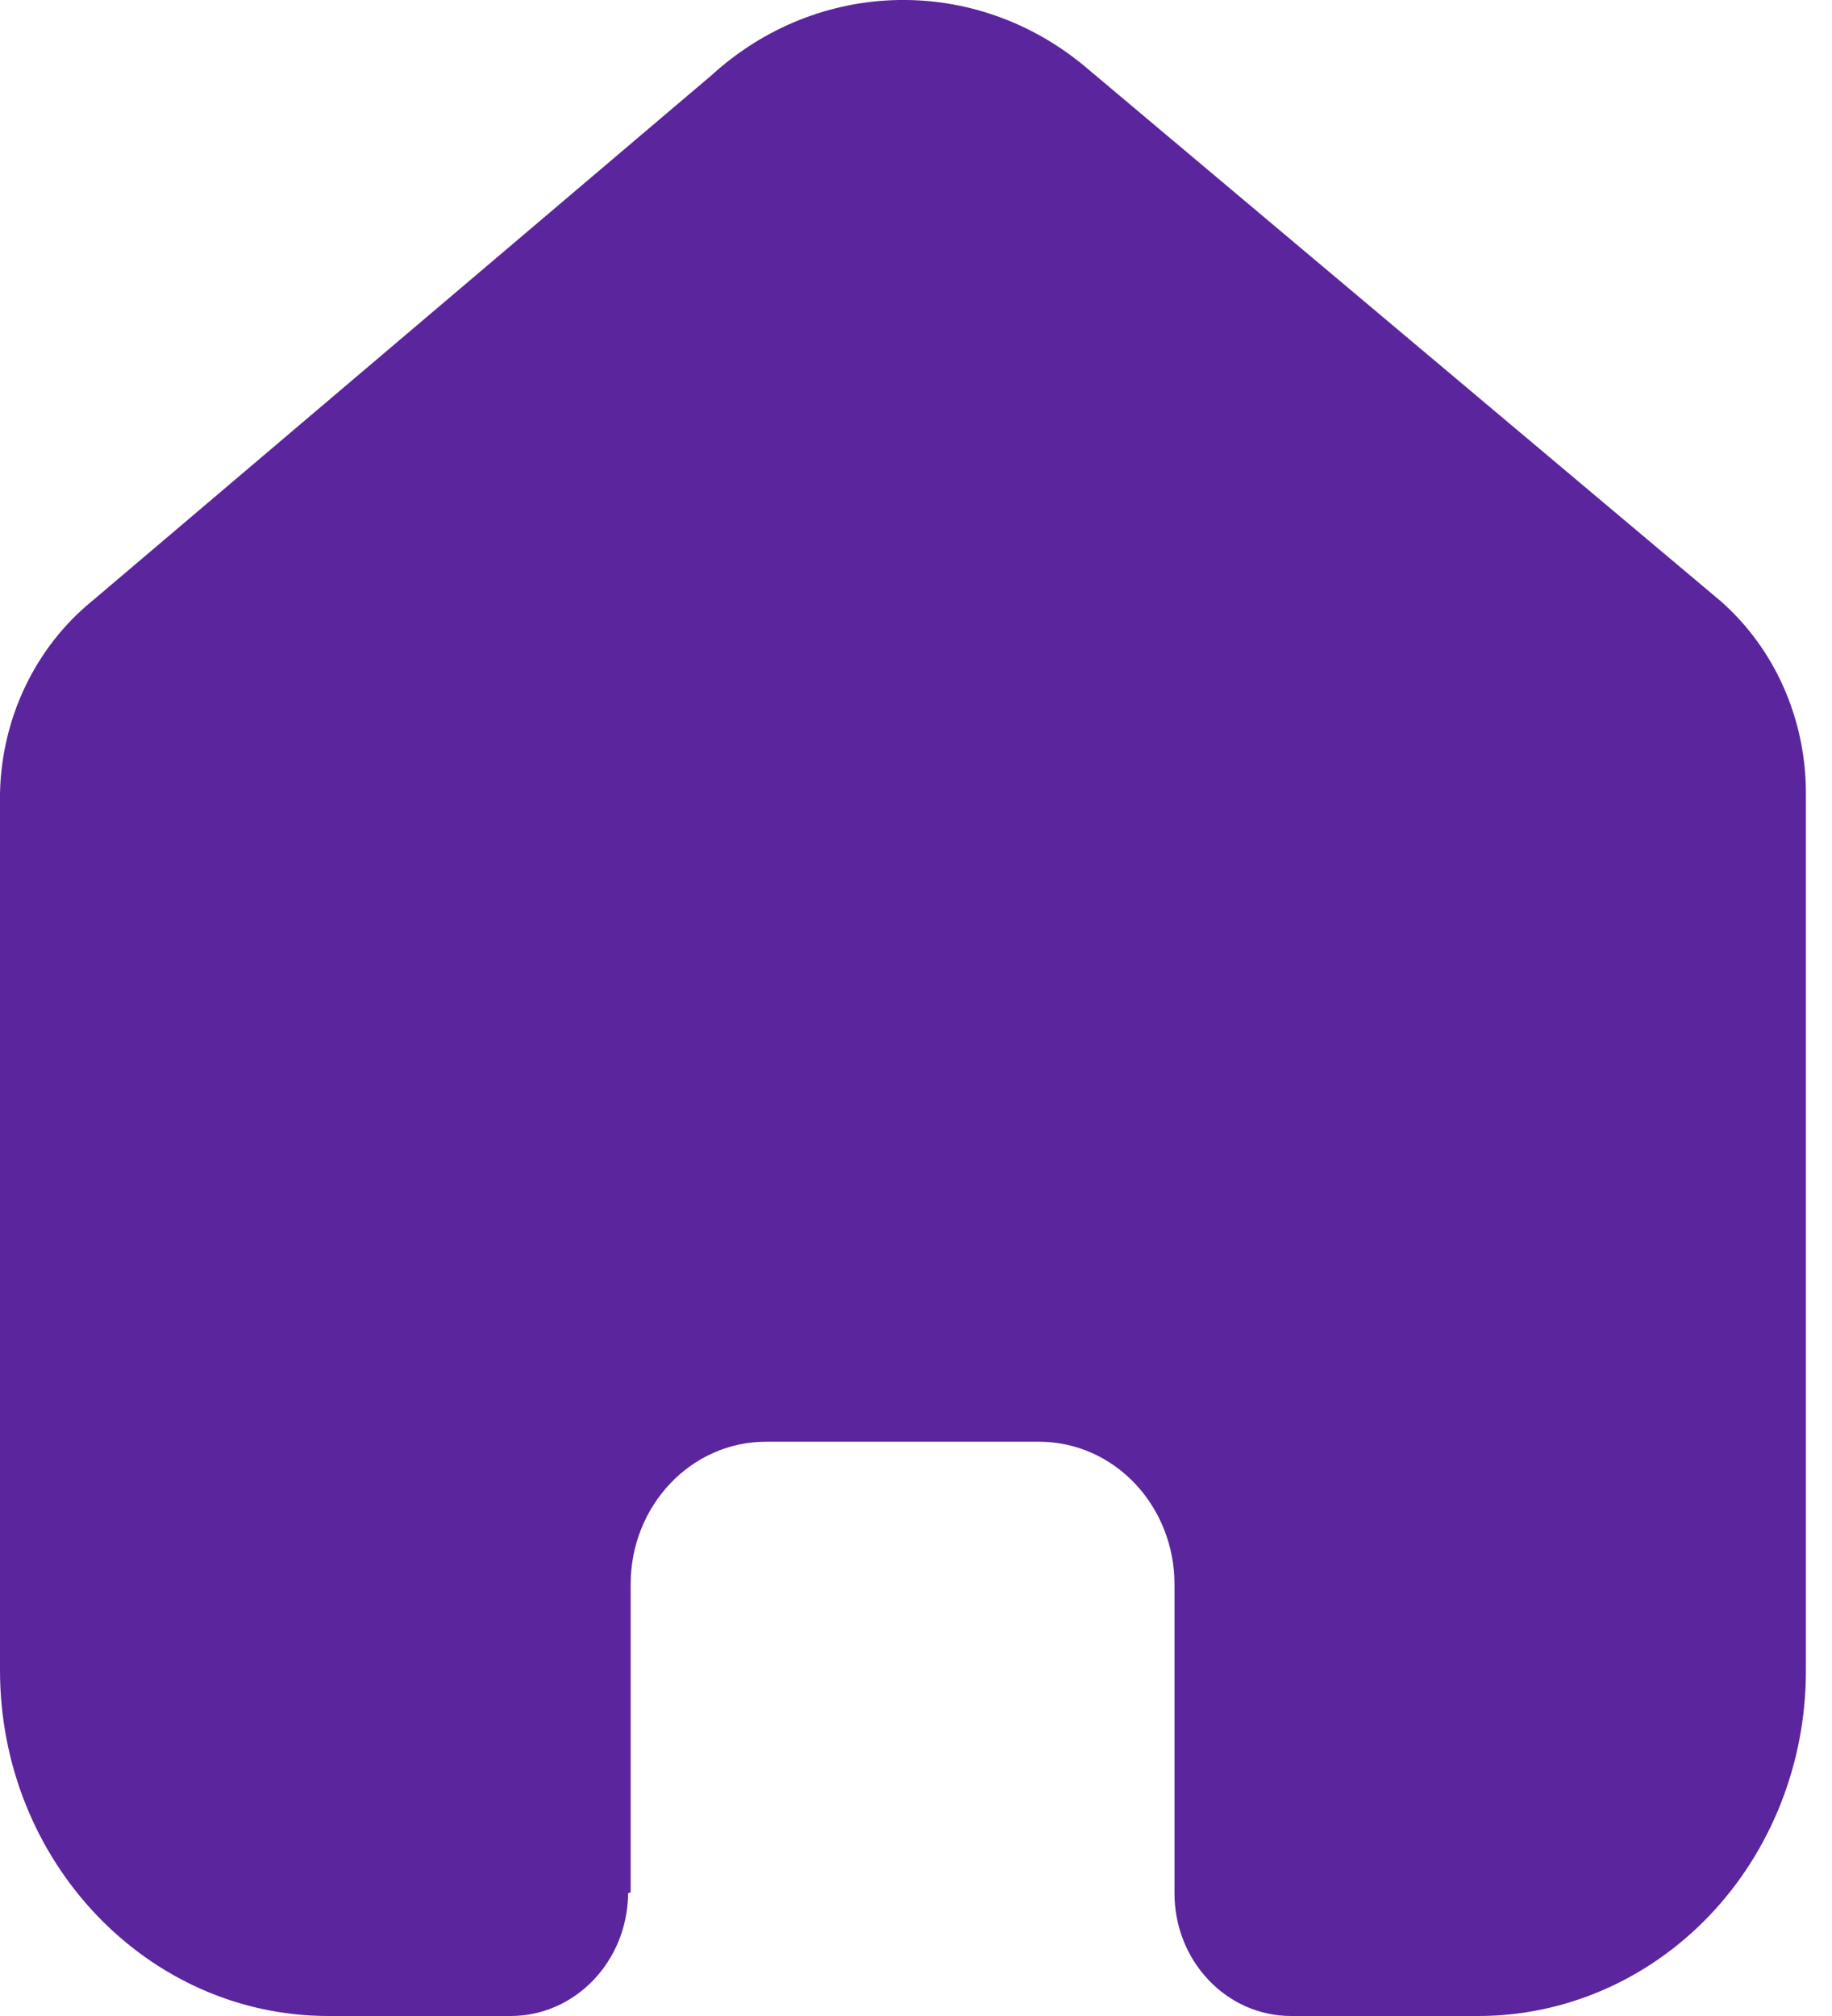 <svg width="20" height="22" viewBox="0 0 20 22" fill="none" xmlns="http://www.w3.org/2000/svg">
<path d="M6.885 20.651V17.287C6.885 16.429 7.546 15.733 8.362 15.733H11.344C11.736 15.733 12.112 15.896 12.389 16.188C12.666 16.48 12.822 16.875 12.822 17.287V20.651C12.819 21.008 12.952 21.351 13.191 21.604C13.43 21.858 13.755 22 14.094 22H16.129C17.079 22.003 17.992 21.607 18.665 20.901C19.337 20.195 19.715 19.236 19.715 18.236V8.654C19.715 7.846 19.375 7.079 18.786 6.561L11.865 0.743C10.661 -0.277 8.935 -0.244 7.767 0.822L1.003 6.561C0.387 7.064 0.018 7.833 0 8.654V18.226C0 20.31 1.606 22 3.586 22H5.575C6.279 22 6.852 21.402 6.857 20.66L6.885 20.651Z" fill="#5B259E"/>
</svg>
